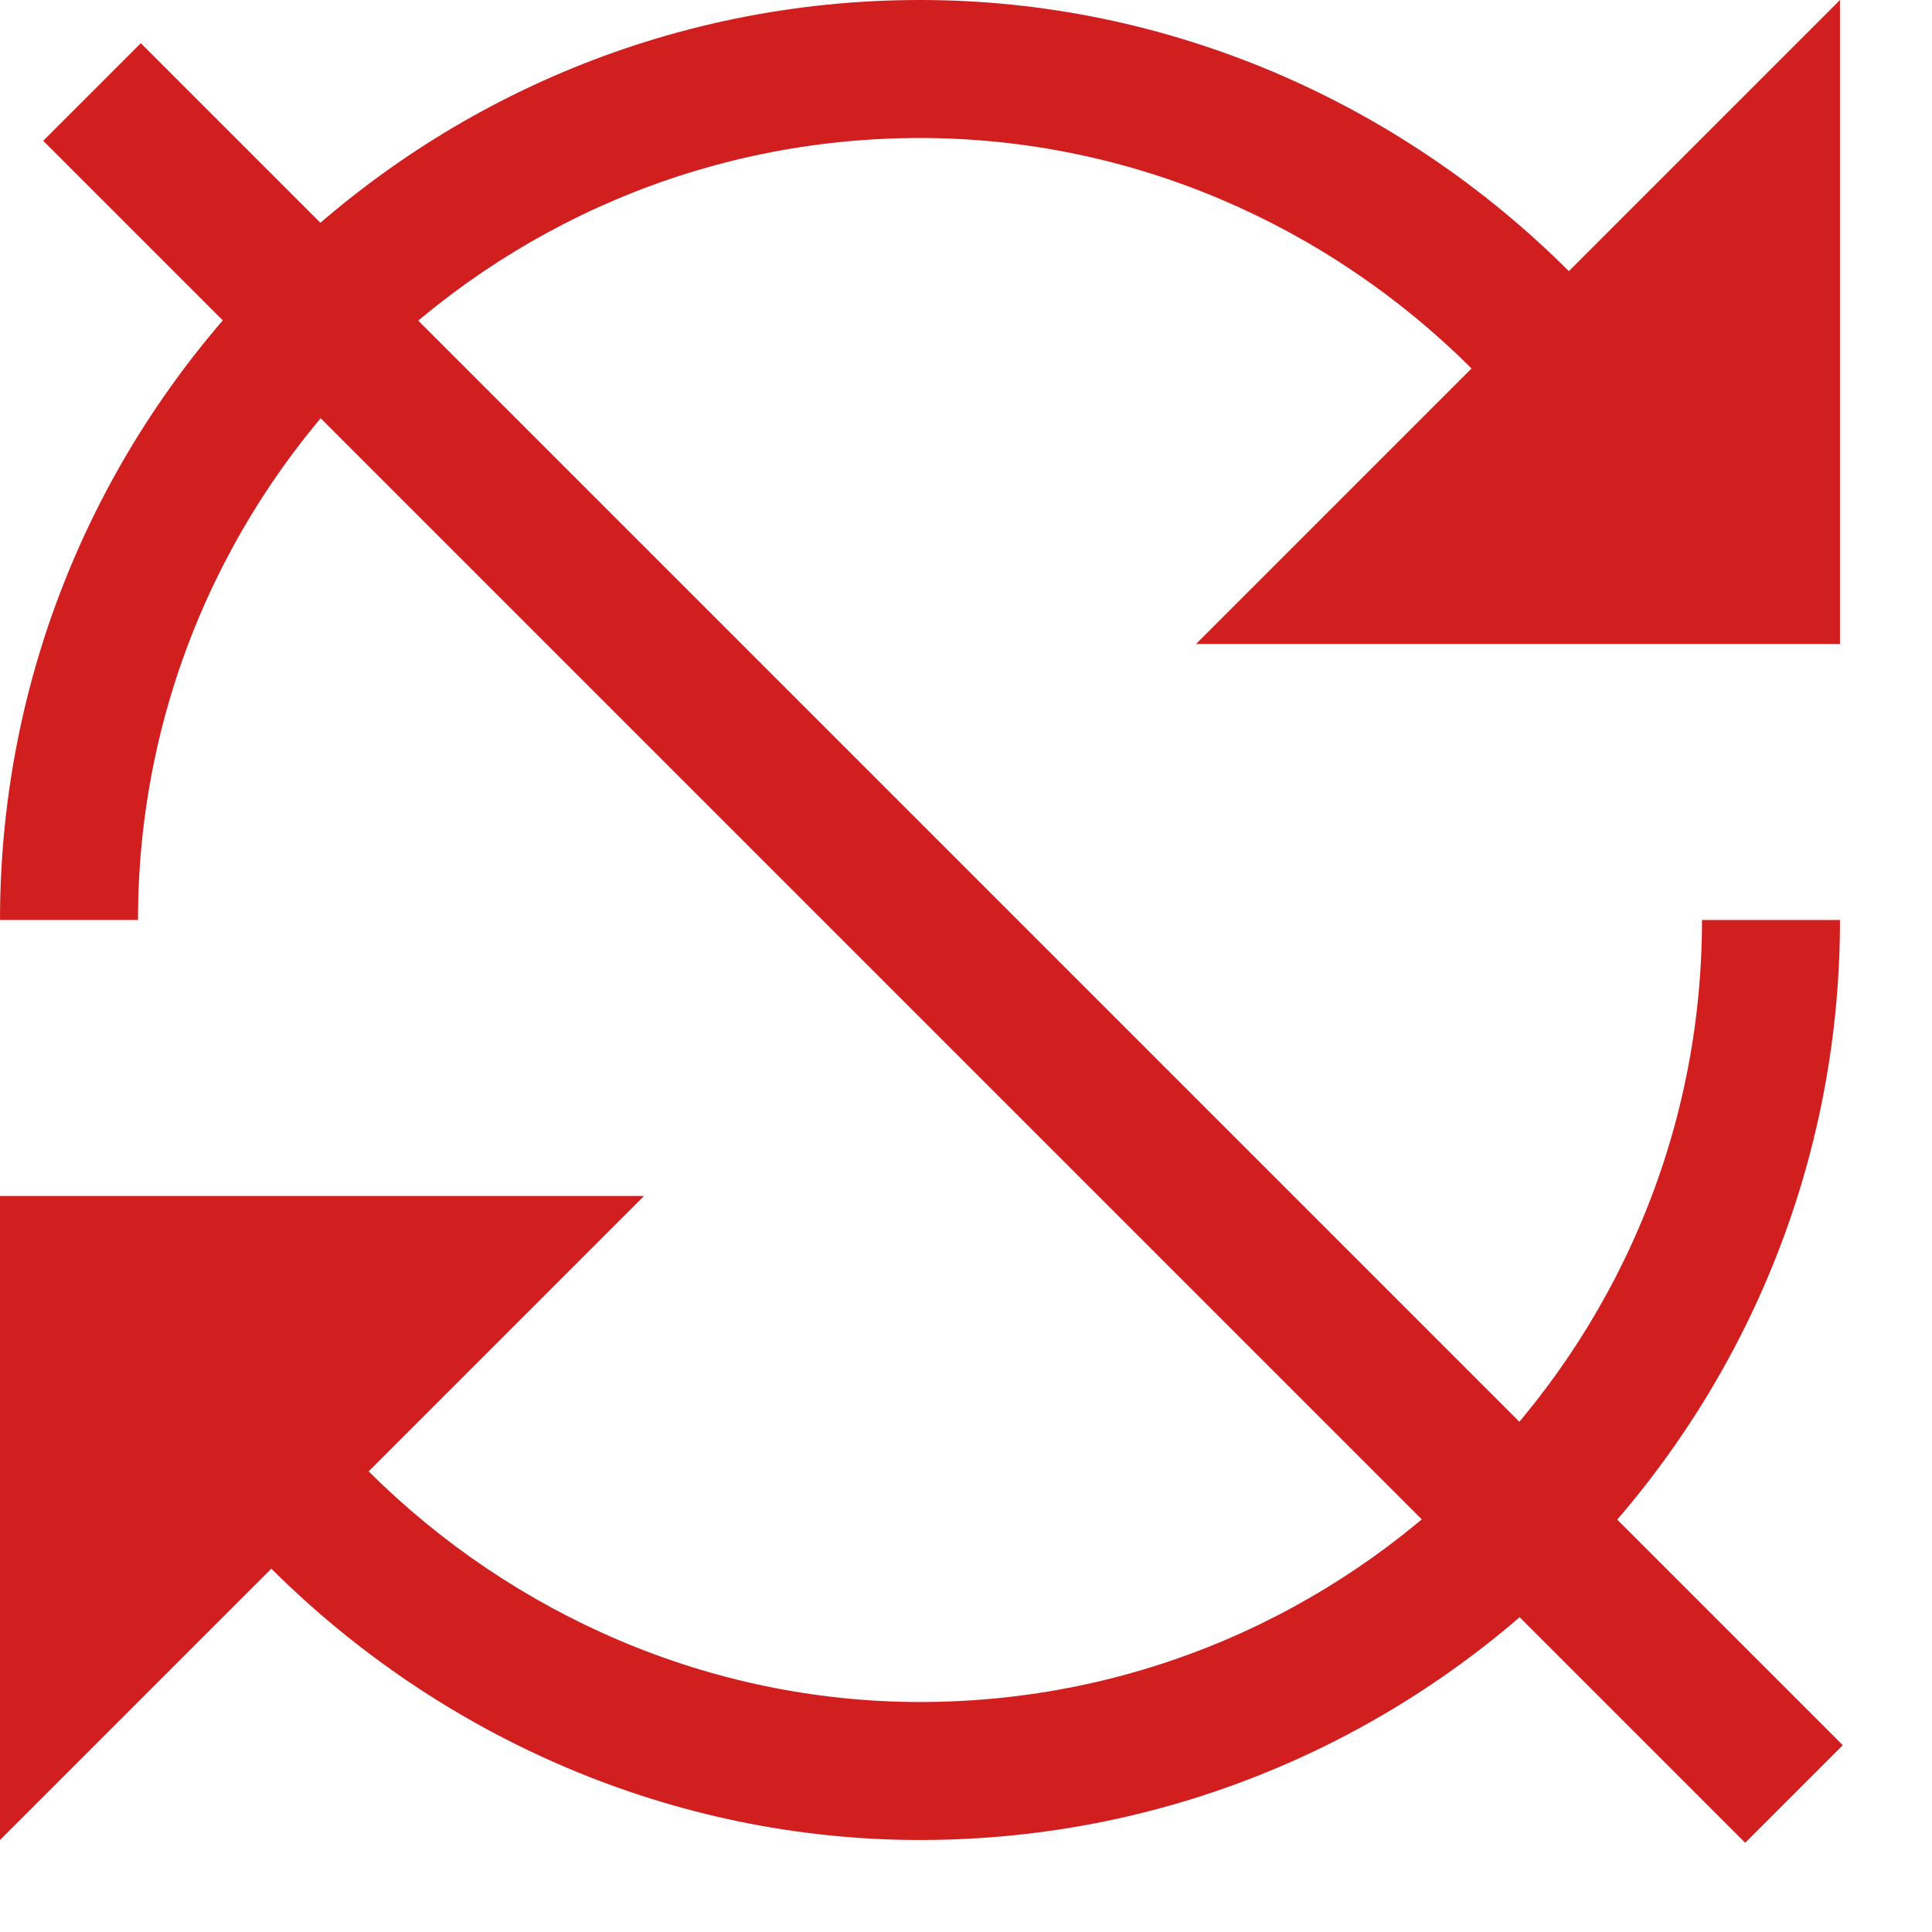 <svg width="21" height="21" viewBox="0 0 21 21" fill="none" xmlns="http://www.w3.org/2000/svg">
<path fill-rule="evenodd" clip-rule="evenodd" d="M10.001 0C12.695 0 15.208 1.107 17.053 2.947L20 0V5.346V7H18.218H13L15.995 4.005C14.427 2.441 12.29 1.5 10.001 1.5C5.313 1.5 1.5 5.313 1.5 10H0C0 4.486 4.486 0 10.001 0ZM4.007 15.993C5.578 17.557 7.722 18.5 10.001 18.5C14.687 18.5 18.5 14.687 18.5 10H20C20 15.514 15.514 20 10.001 20C7.32 20 4.798 18.891 2.949 17.051L0 20V14.654V13H1.781H7L4.007 15.993Z" fill="#D11F1F"/>
<path d="M1 1L19.5 19.5" stroke="#D11F1F" stroke-width="1.5"/>
</svg>
